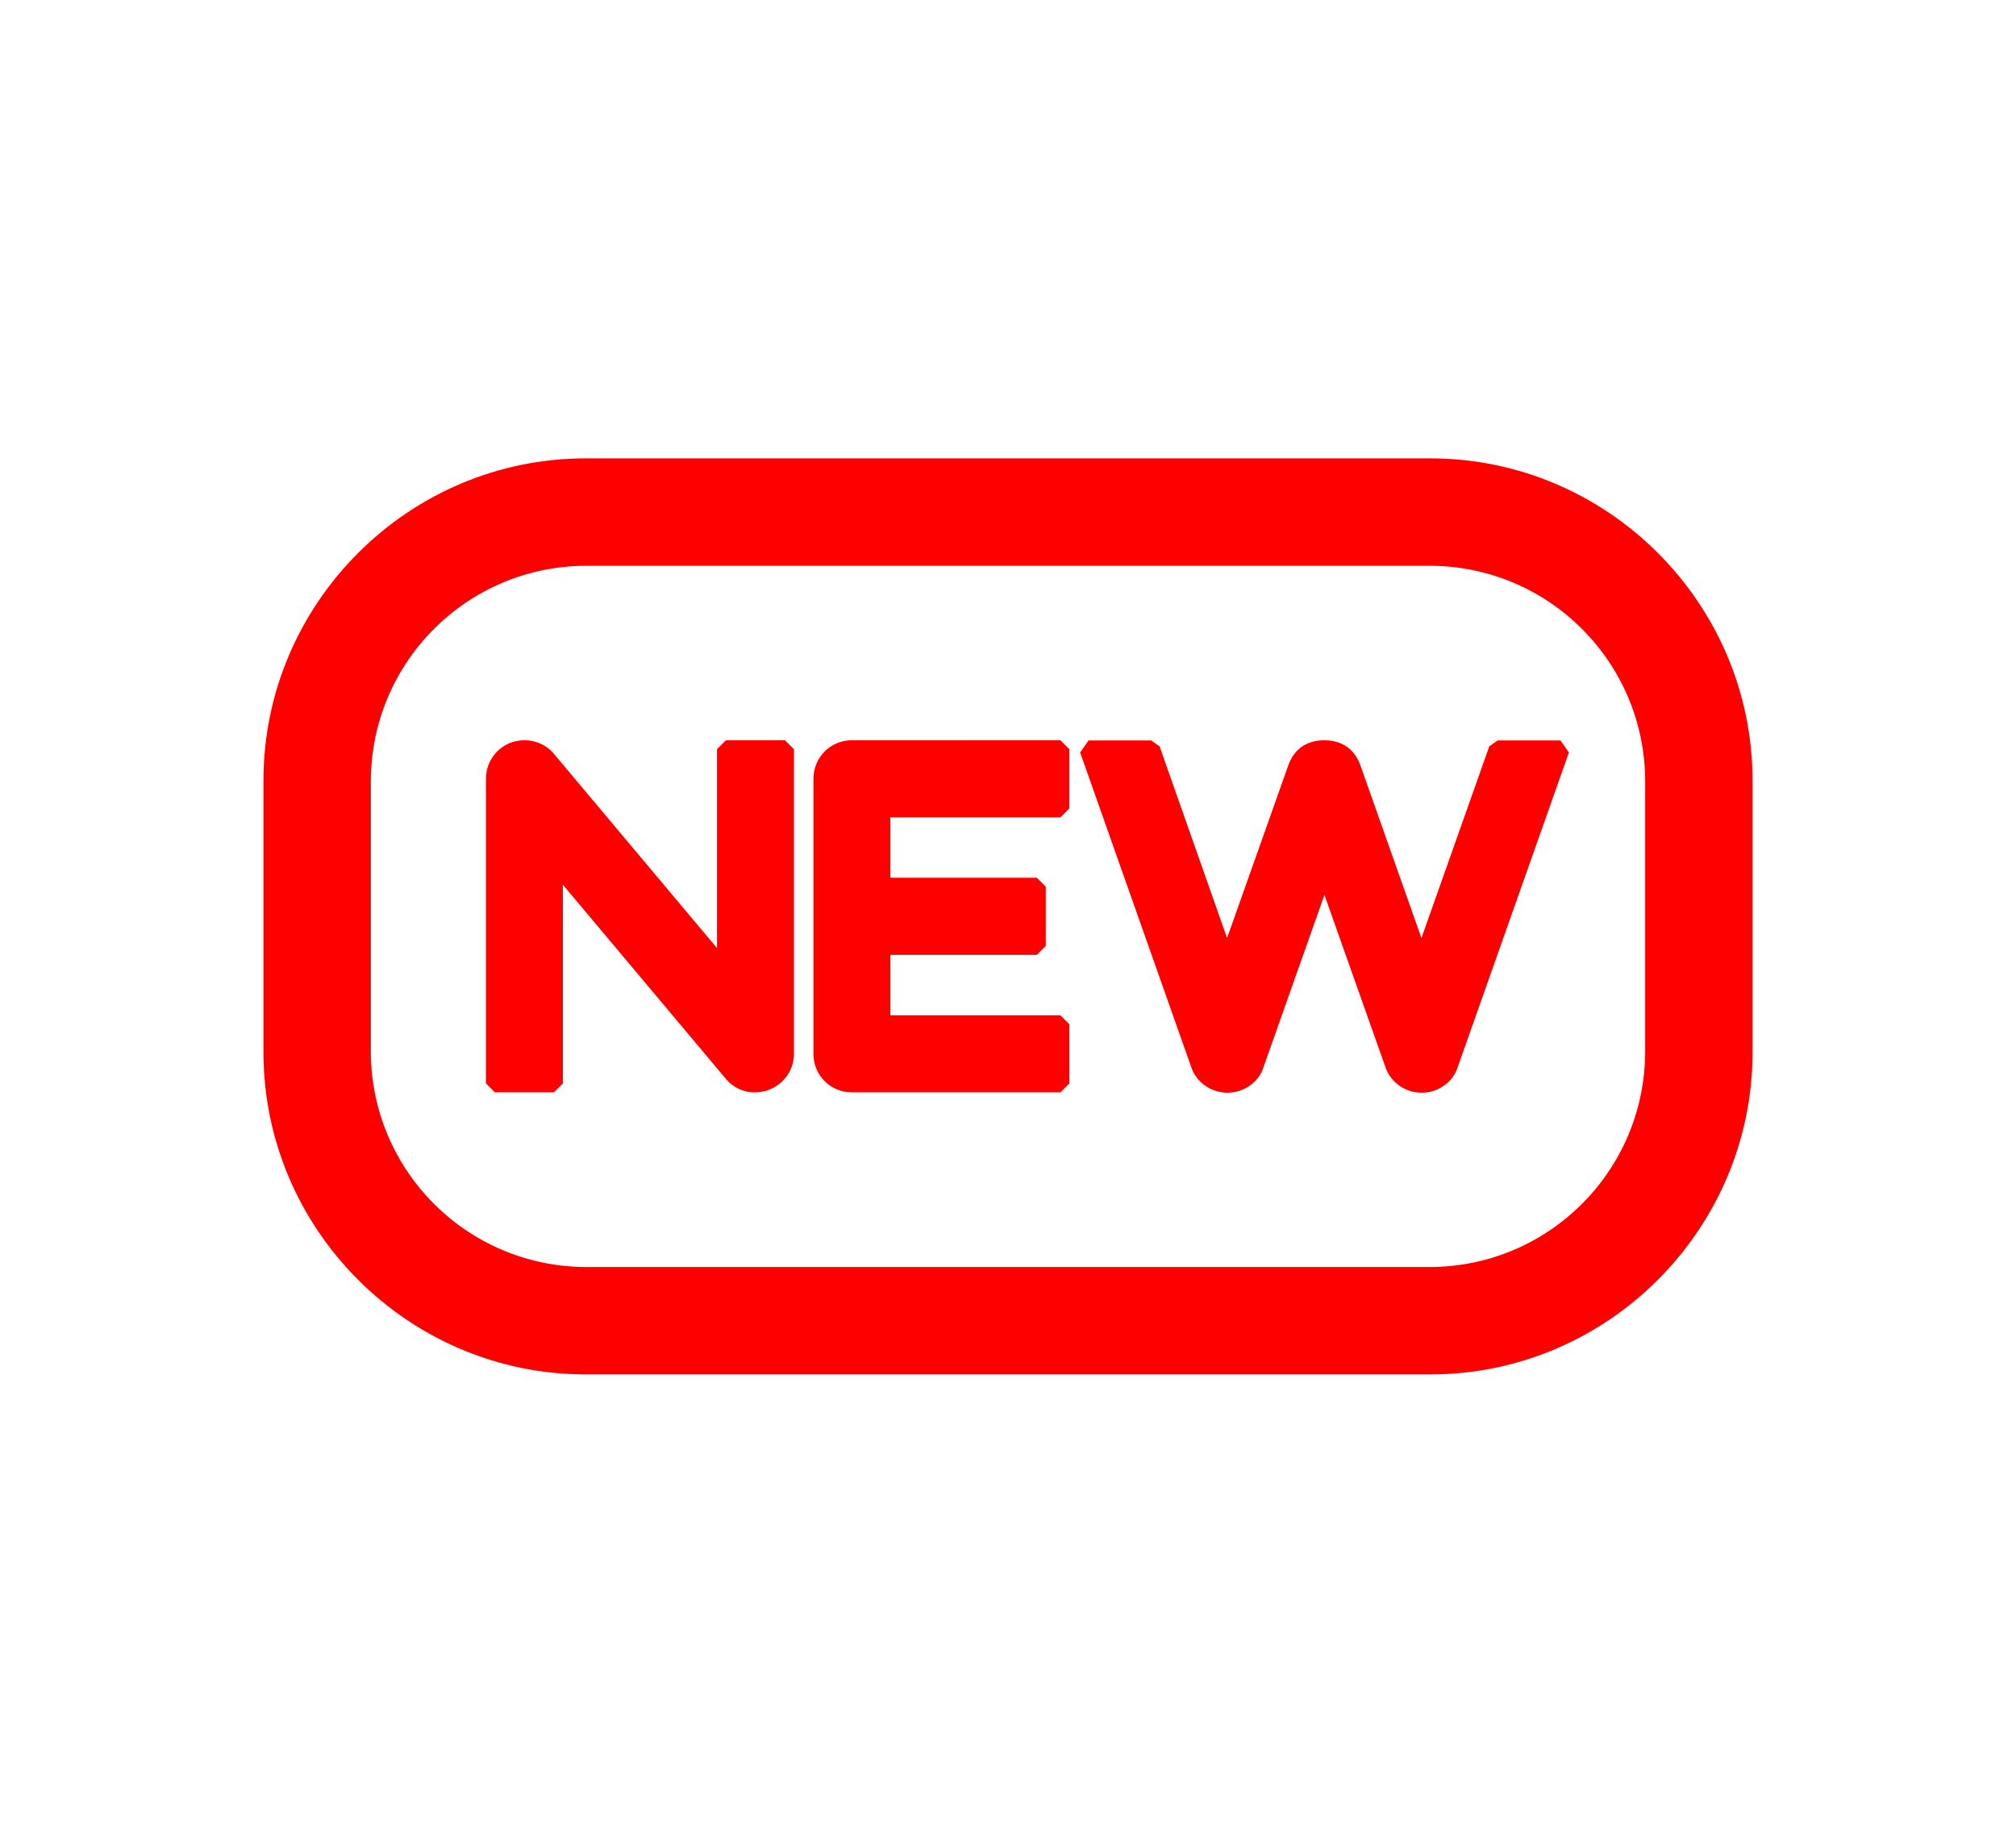 <?xml version="1.0" standalone="no"?><!DOCTYPE svg PUBLIC "-//W3C//DTD SVG 1.1//EN" "http://www.w3.org/Graphics/SVG/1.1/DTD/svg11.dtd"><svg class="icon" fill="red" width="22px" height="20.00px" viewBox="0 0 1024 1024" version="1.1" xmlns="http://www.w3.org/2000/svg"><path d="M748 256.1H276c-99 0-180 81-180 180v151.8c0 99 81 180 180 180h472c99 0 180-81 180-180V436.1c0-99-81-180-180-180z m120 331.8c-0.3 66.2-53.8 119.7-120 120H276c-66.2-0.3-119.7-53.8-120-120V436.1c0.3-66.2 53.8-119.7 120-120h472c66.2 0.3 119.7 53.8 120 120v151.8z"  /><path d="M354.4 413.6l-5 5v111.1l-91-108.4c-2.8-3.4-6.7-5.9-11-7-4.2-1.1-8.7-0.9-12.9 0.5-8.5 3.1-14.2 11.2-14.2 20.3v170.2l5 5h33l5-5v-111l91 108.4c4.1 5 10.2 7.8 16.6 7.6 7-0.1 13.5-3.5 17.6-9.2 2.6-3.6 3.9-7.9 3.9-12.4V418.6l-5-5h-33zM446.3 567.4v-33.9h81.8l5-5v-33.1l-5-5h-81.8v-33.7h95l5-5v-33.1l-5-5H424.6c-11.8 0-21.4 9.7-21.3 21.5V589c0 11.8 9.7 21.4 21.5 21.3h116.5l5-5v-33l-5-5h-95zM785.6 413.7l-4.7 3.3L743 524.1l-34-96.2c-3.1-9-9.9-14-19.5-14.3H688c-9.7 0.3-16.4 5.3-19.5 14.3l-34.1 96.2L596.7 417l-4.7-3.3h-35l-4.7 6.7 62 175.6c1.4 4.3 4.2 8 7.9 10.6 7.5 5.2 17.4 5.2 24.8 0 3.7-2.5 6.5-6.2 7.8-10.5l34-96.1 34 96c1.4 4.3 4.2 8 7.9 10.6 3.7 2.6 8 3.9 12.5 3.9 4.4 0 8.7-1.3 12.3-3.9 3.7-2.5 6.5-6.2 7.8-10.5l62.1-175.7-4.7-6.7h-35.1z"  /></svg>